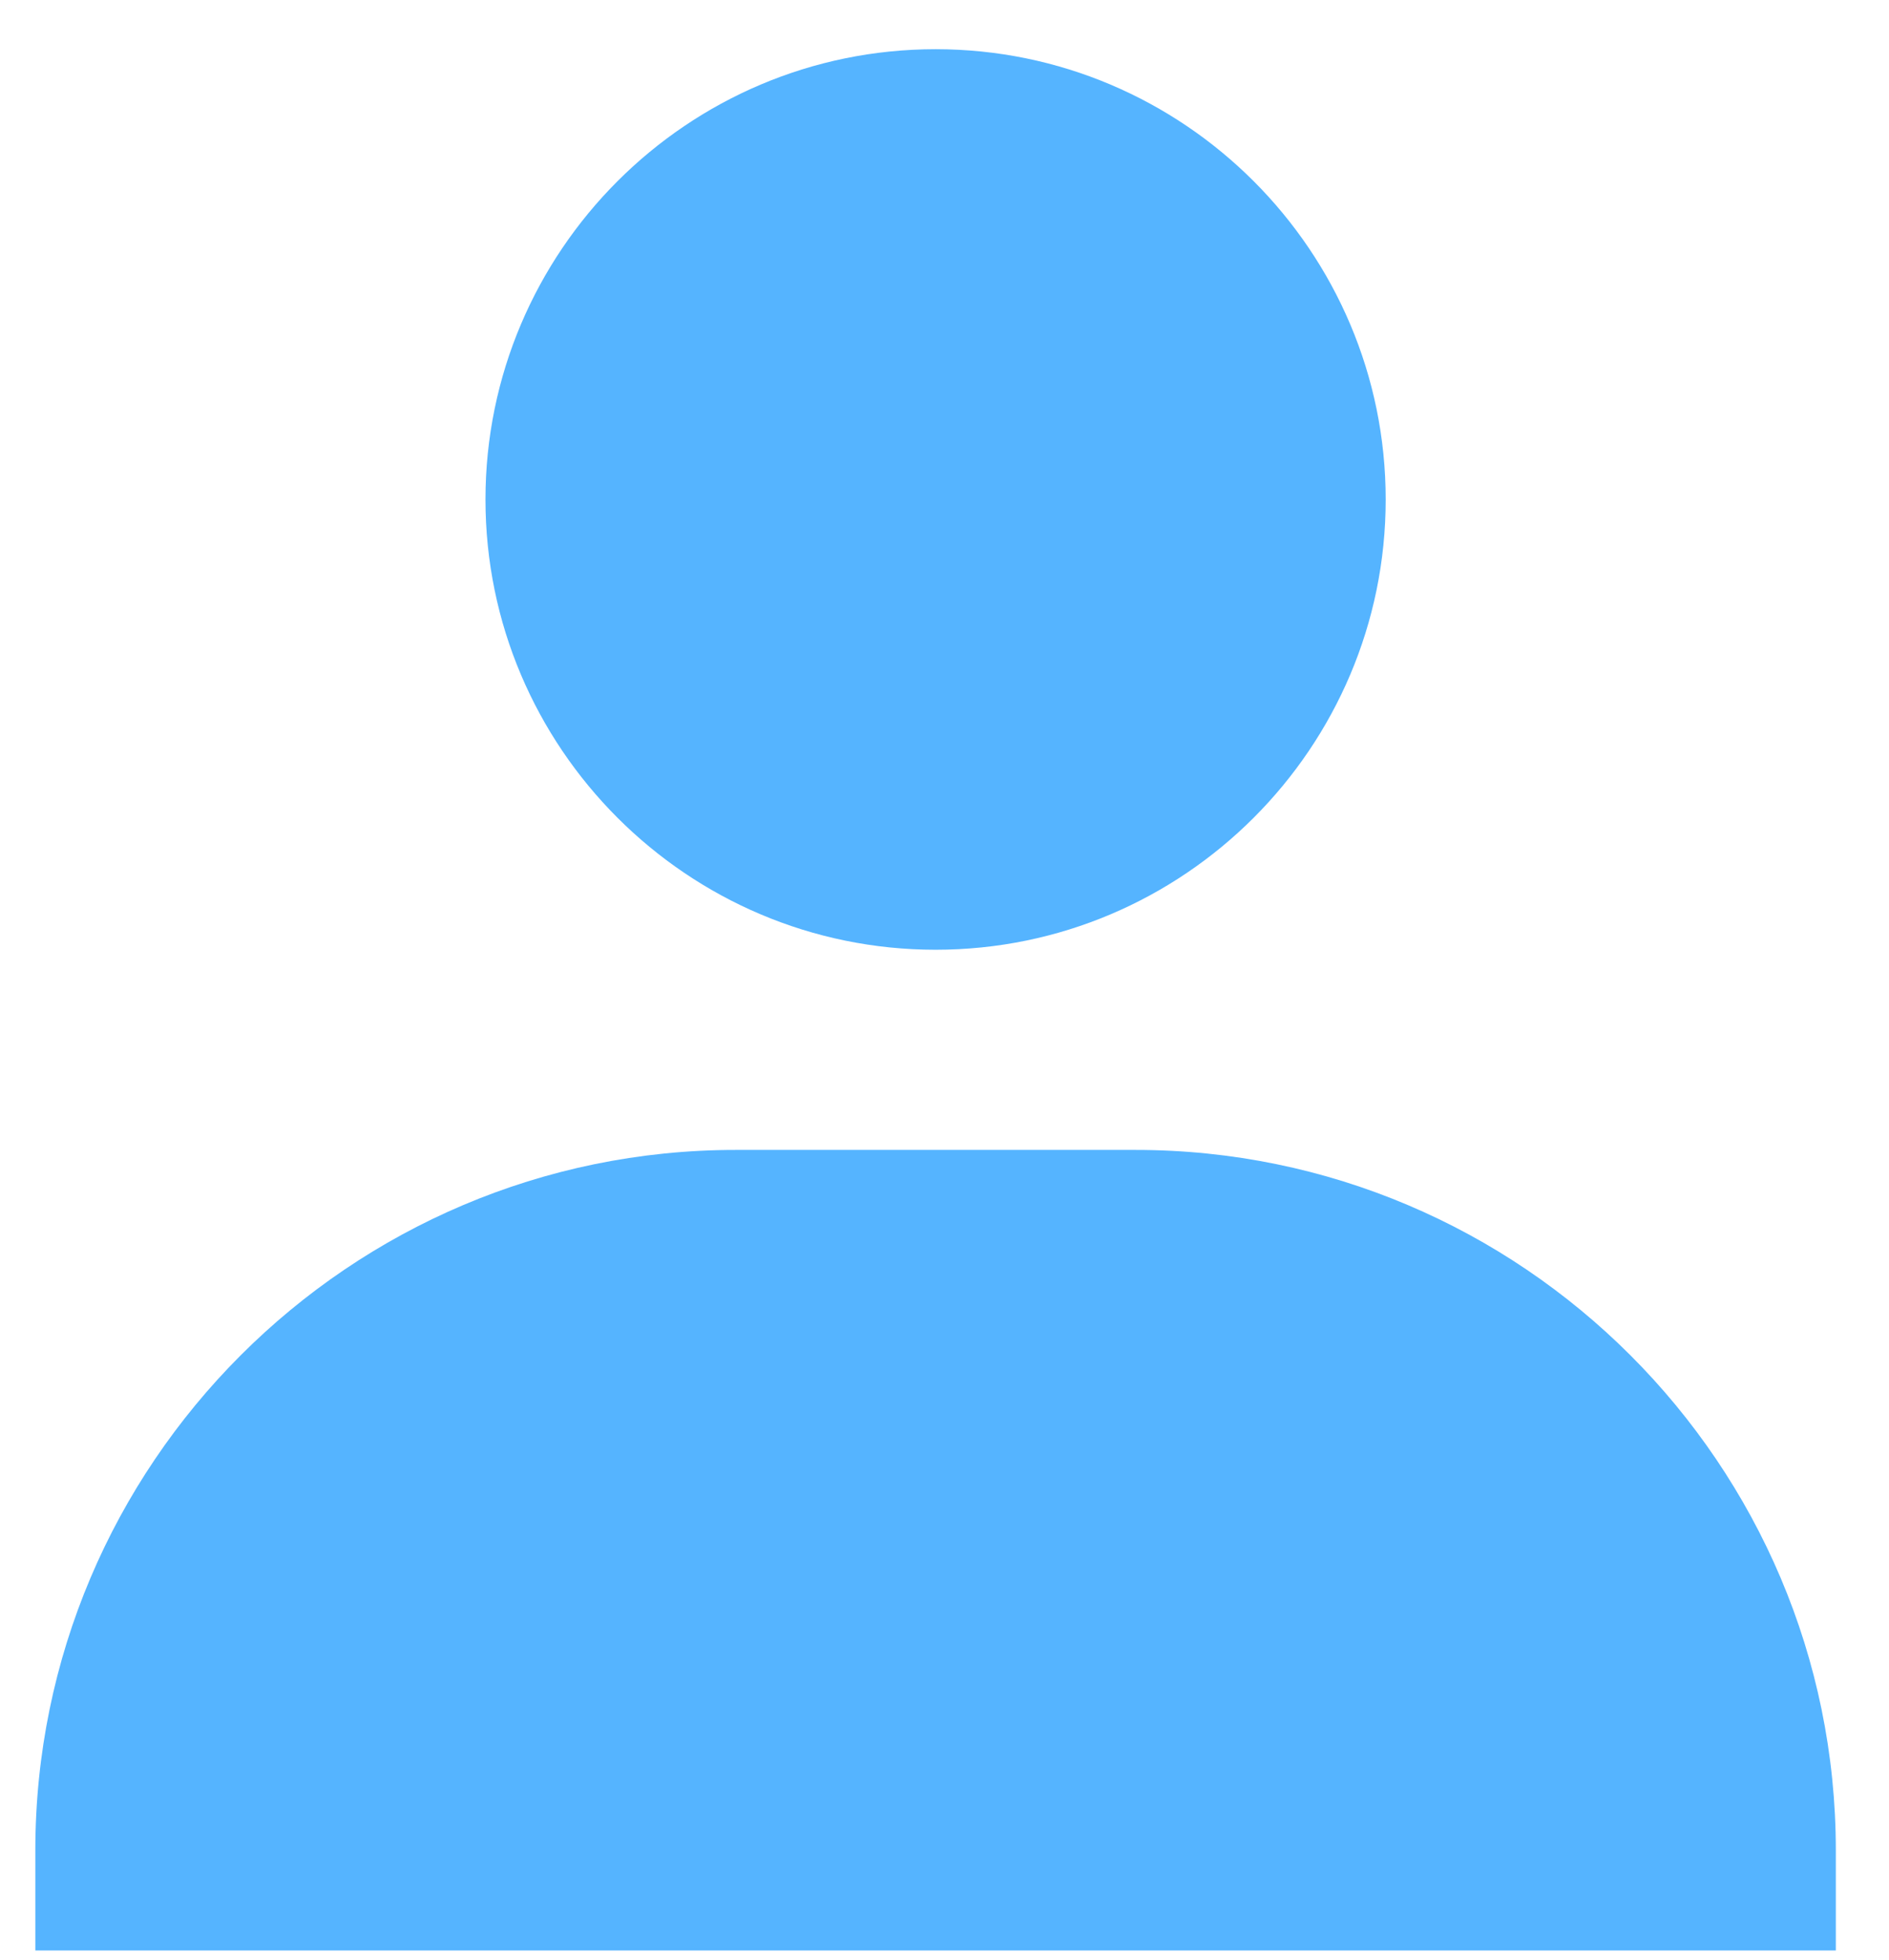 <svg width="27" height="28" viewBox="0 0 27 28" fill="none" xmlns="http://www.w3.org/2000/svg">
<path d="M6.939 7.137C6.939 10.684 9.825 13.57 13.373 13.57C16.92 13.57 19.806 10.684 19.806 7.137C19.806 3.589 16.92 0.703 13.373 0.703C9.825 0.703 6.939 3.589 6.939 7.137ZM24.81 27.868H26.24V26.438C26.24 20.921 21.749 16.43 16.232 16.43H10.513C4.994 16.43 0.505 20.921 0.505 26.438V27.868H24.81Z" fill="#55B4FF"/>
</svg>
